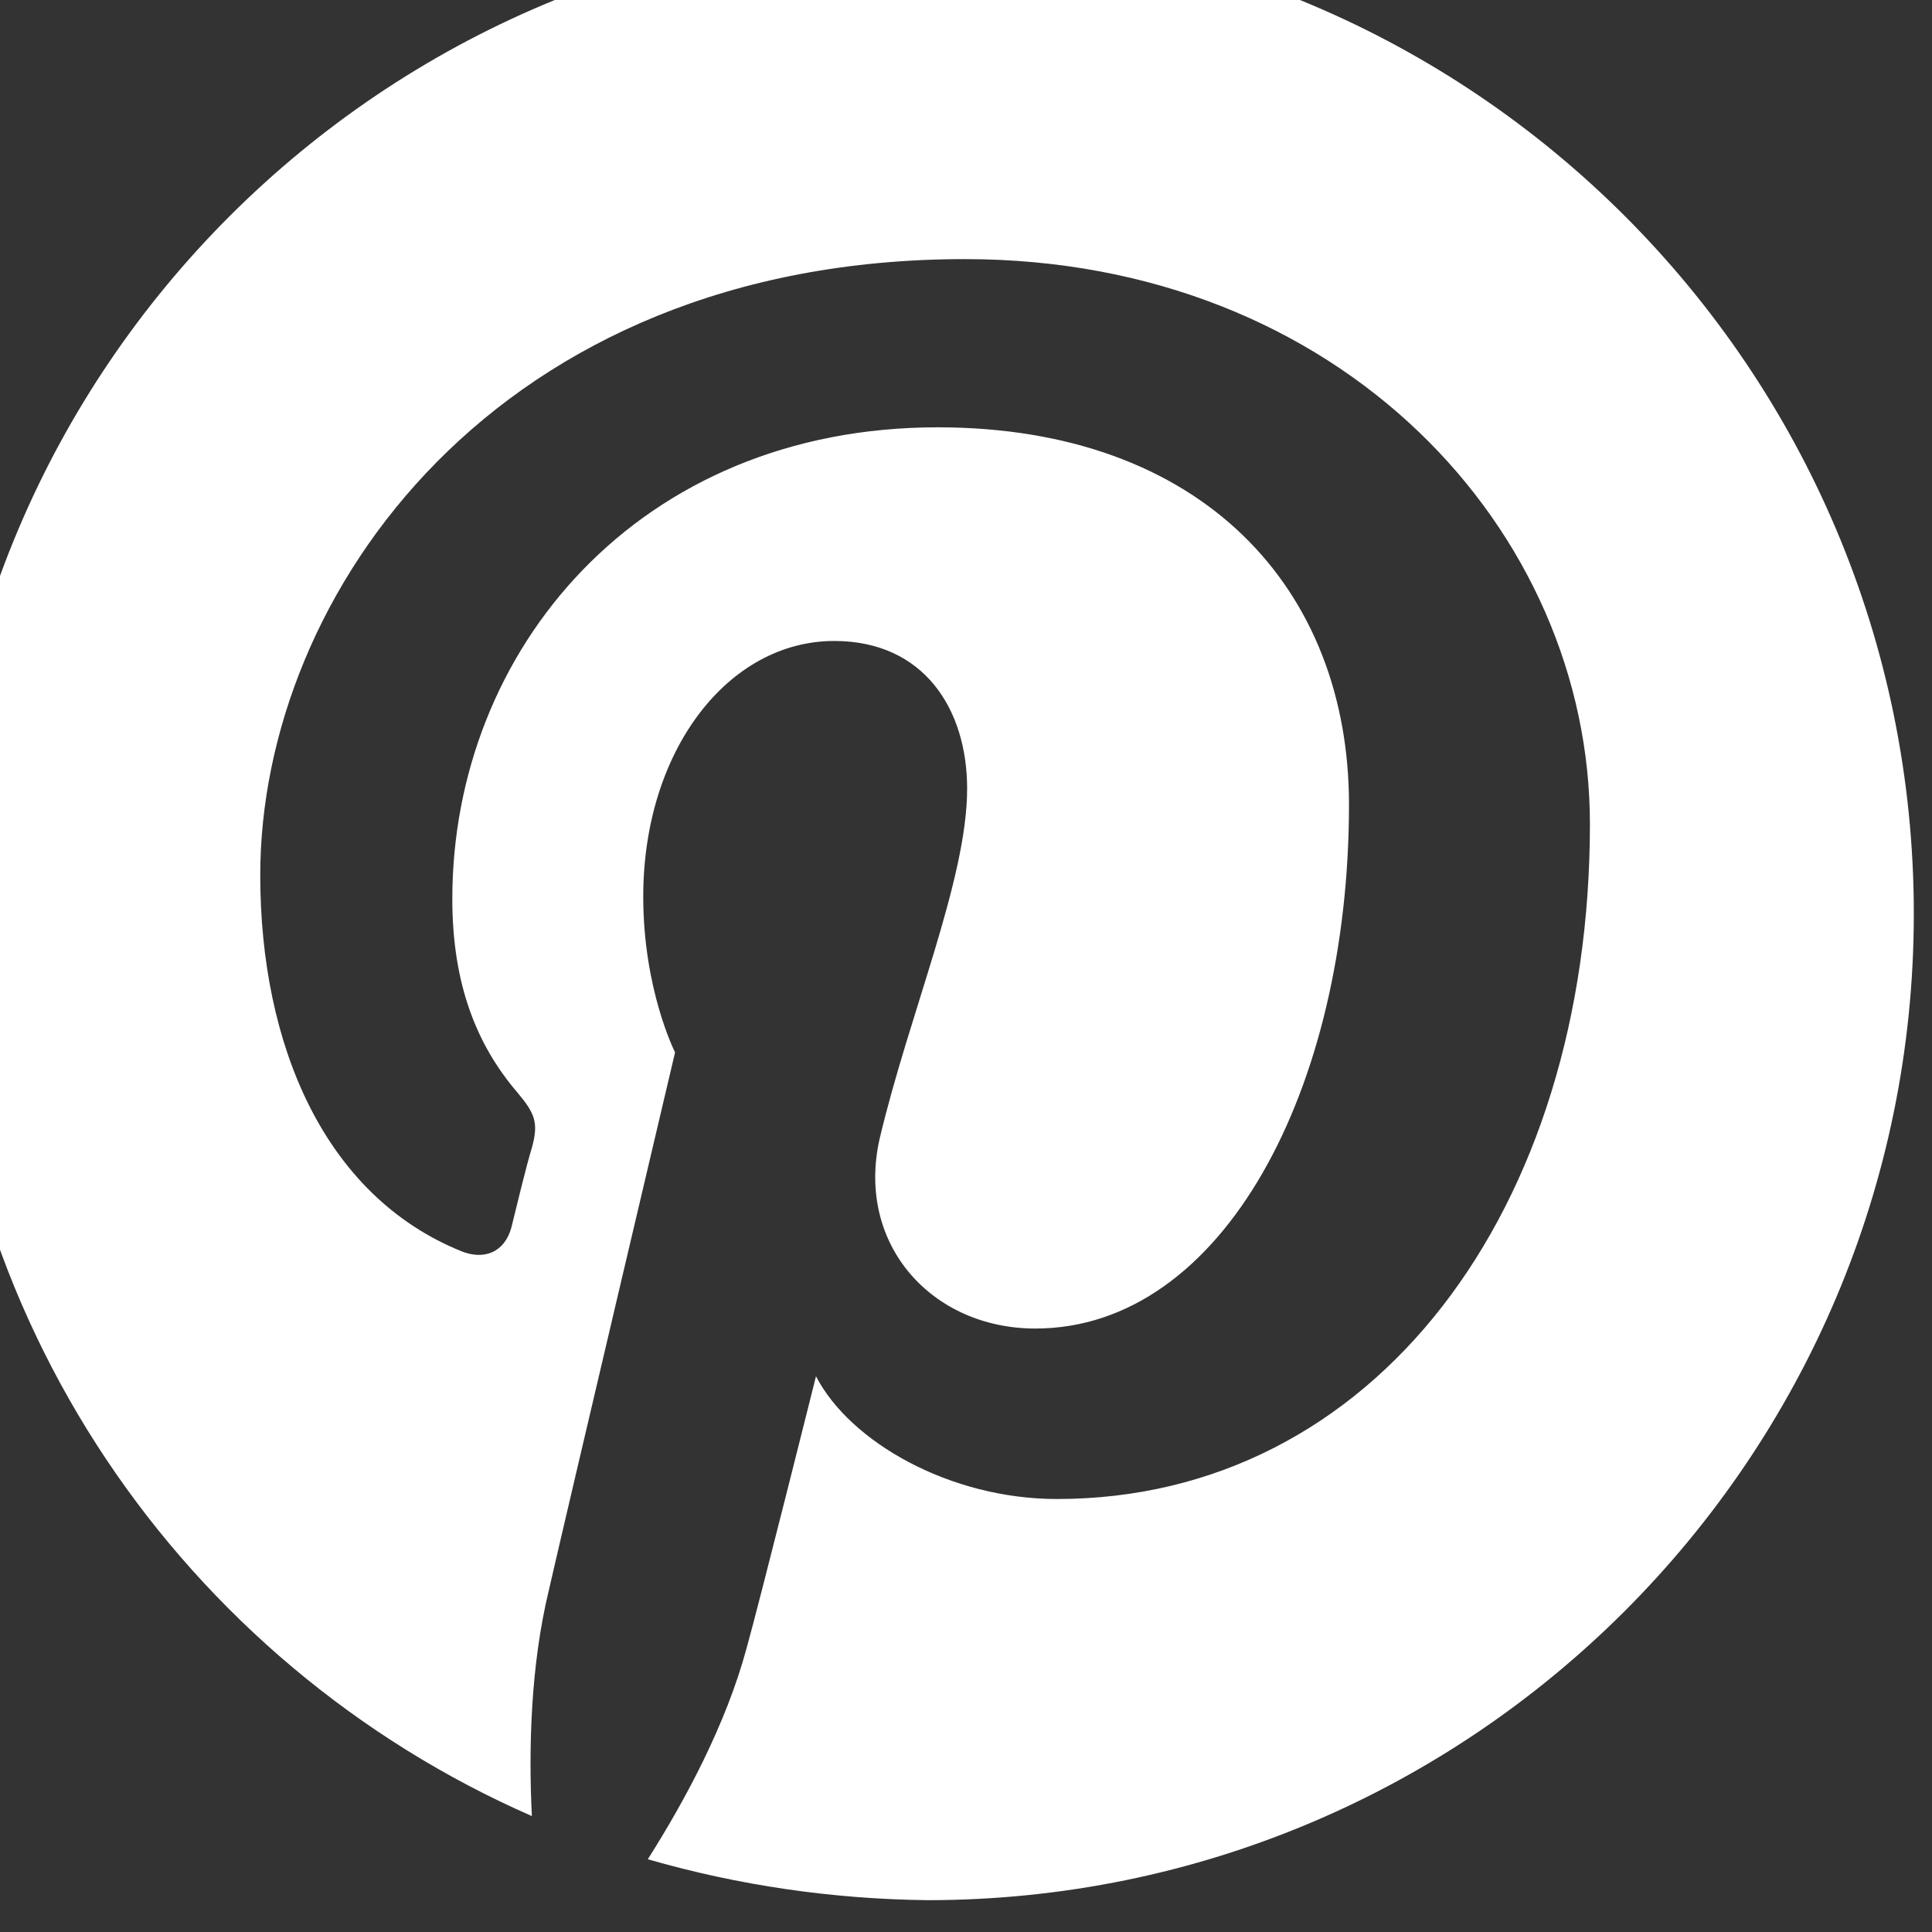 <svg width="17" height="17" viewBox="0 0 17 17" fill="none" xmlns="http://www.w3.org/2000/svg" xmlns:xlink="http://www.w3.org/1999/xlink">
	<rect x="0" y="0" width="17" height="17" fill="#333333" stroke="none"/>
	<desc>
			Created with Pixso.
	</desc>
	<defs/>
	<path id="Vector" d="M8.16 -0.64C3.37 -0.64 -0.52 3.24 -0.52 8.03C-0.52 11.59 1.62 14.64 4.68 15.98C4.65 15.38 4.67 14.65 4.83 13.99C4.99 13.29 5.94 9.26 5.94 9.26C5.94 9.26 5.66 8.71 5.66 7.89C5.66 6.6 6.41 5.64 7.34 5.64C8.13 5.64 8.51 6.24 8.51 6.94C8.51 7.74 8 8.92 7.74 10.02C7.53 10.95 8.2 11.69 9.11 11.69C10.76 11.69 11.87 9.58 11.87 7.08C11.87 5.18 10.58 3.76 8.25 3.76C5.62 3.76 3.98 5.72 3.98 7.91C3.98 8.67 4.2 9.2 4.55 9.61C4.71 9.8 4.74 9.88 4.68 10.1C4.63 10.26 4.54 10.64 4.5 10.8C4.44 11.02 4.26 11.09 4.06 11.01C2.85 10.52 2.29 9.19 2.29 7.7C2.29 5.23 4.37 2.28 8.49 2.28C11.8 2.28 13.99 4.67 13.99 7.25C13.99 10.65 12.09 13.19 9.3 13.19C8.36 13.19 7.48 12.69 7.18 12.11C7.18 12.11 6.68 14.11 6.57 14.5C6.39 15.17 6.03 15.84 5.7 16.36C6.5 16.59 7.32 16.71 8.16 16.72C12.95 16.72 16.84 12.83 16.84 8.04C16.84 3.25 12.96 -0.64 8.16 -0.64Z" fill="#FFFFFF" fill-opacity="1" fill-rule="nonzero"/>
</svg>
